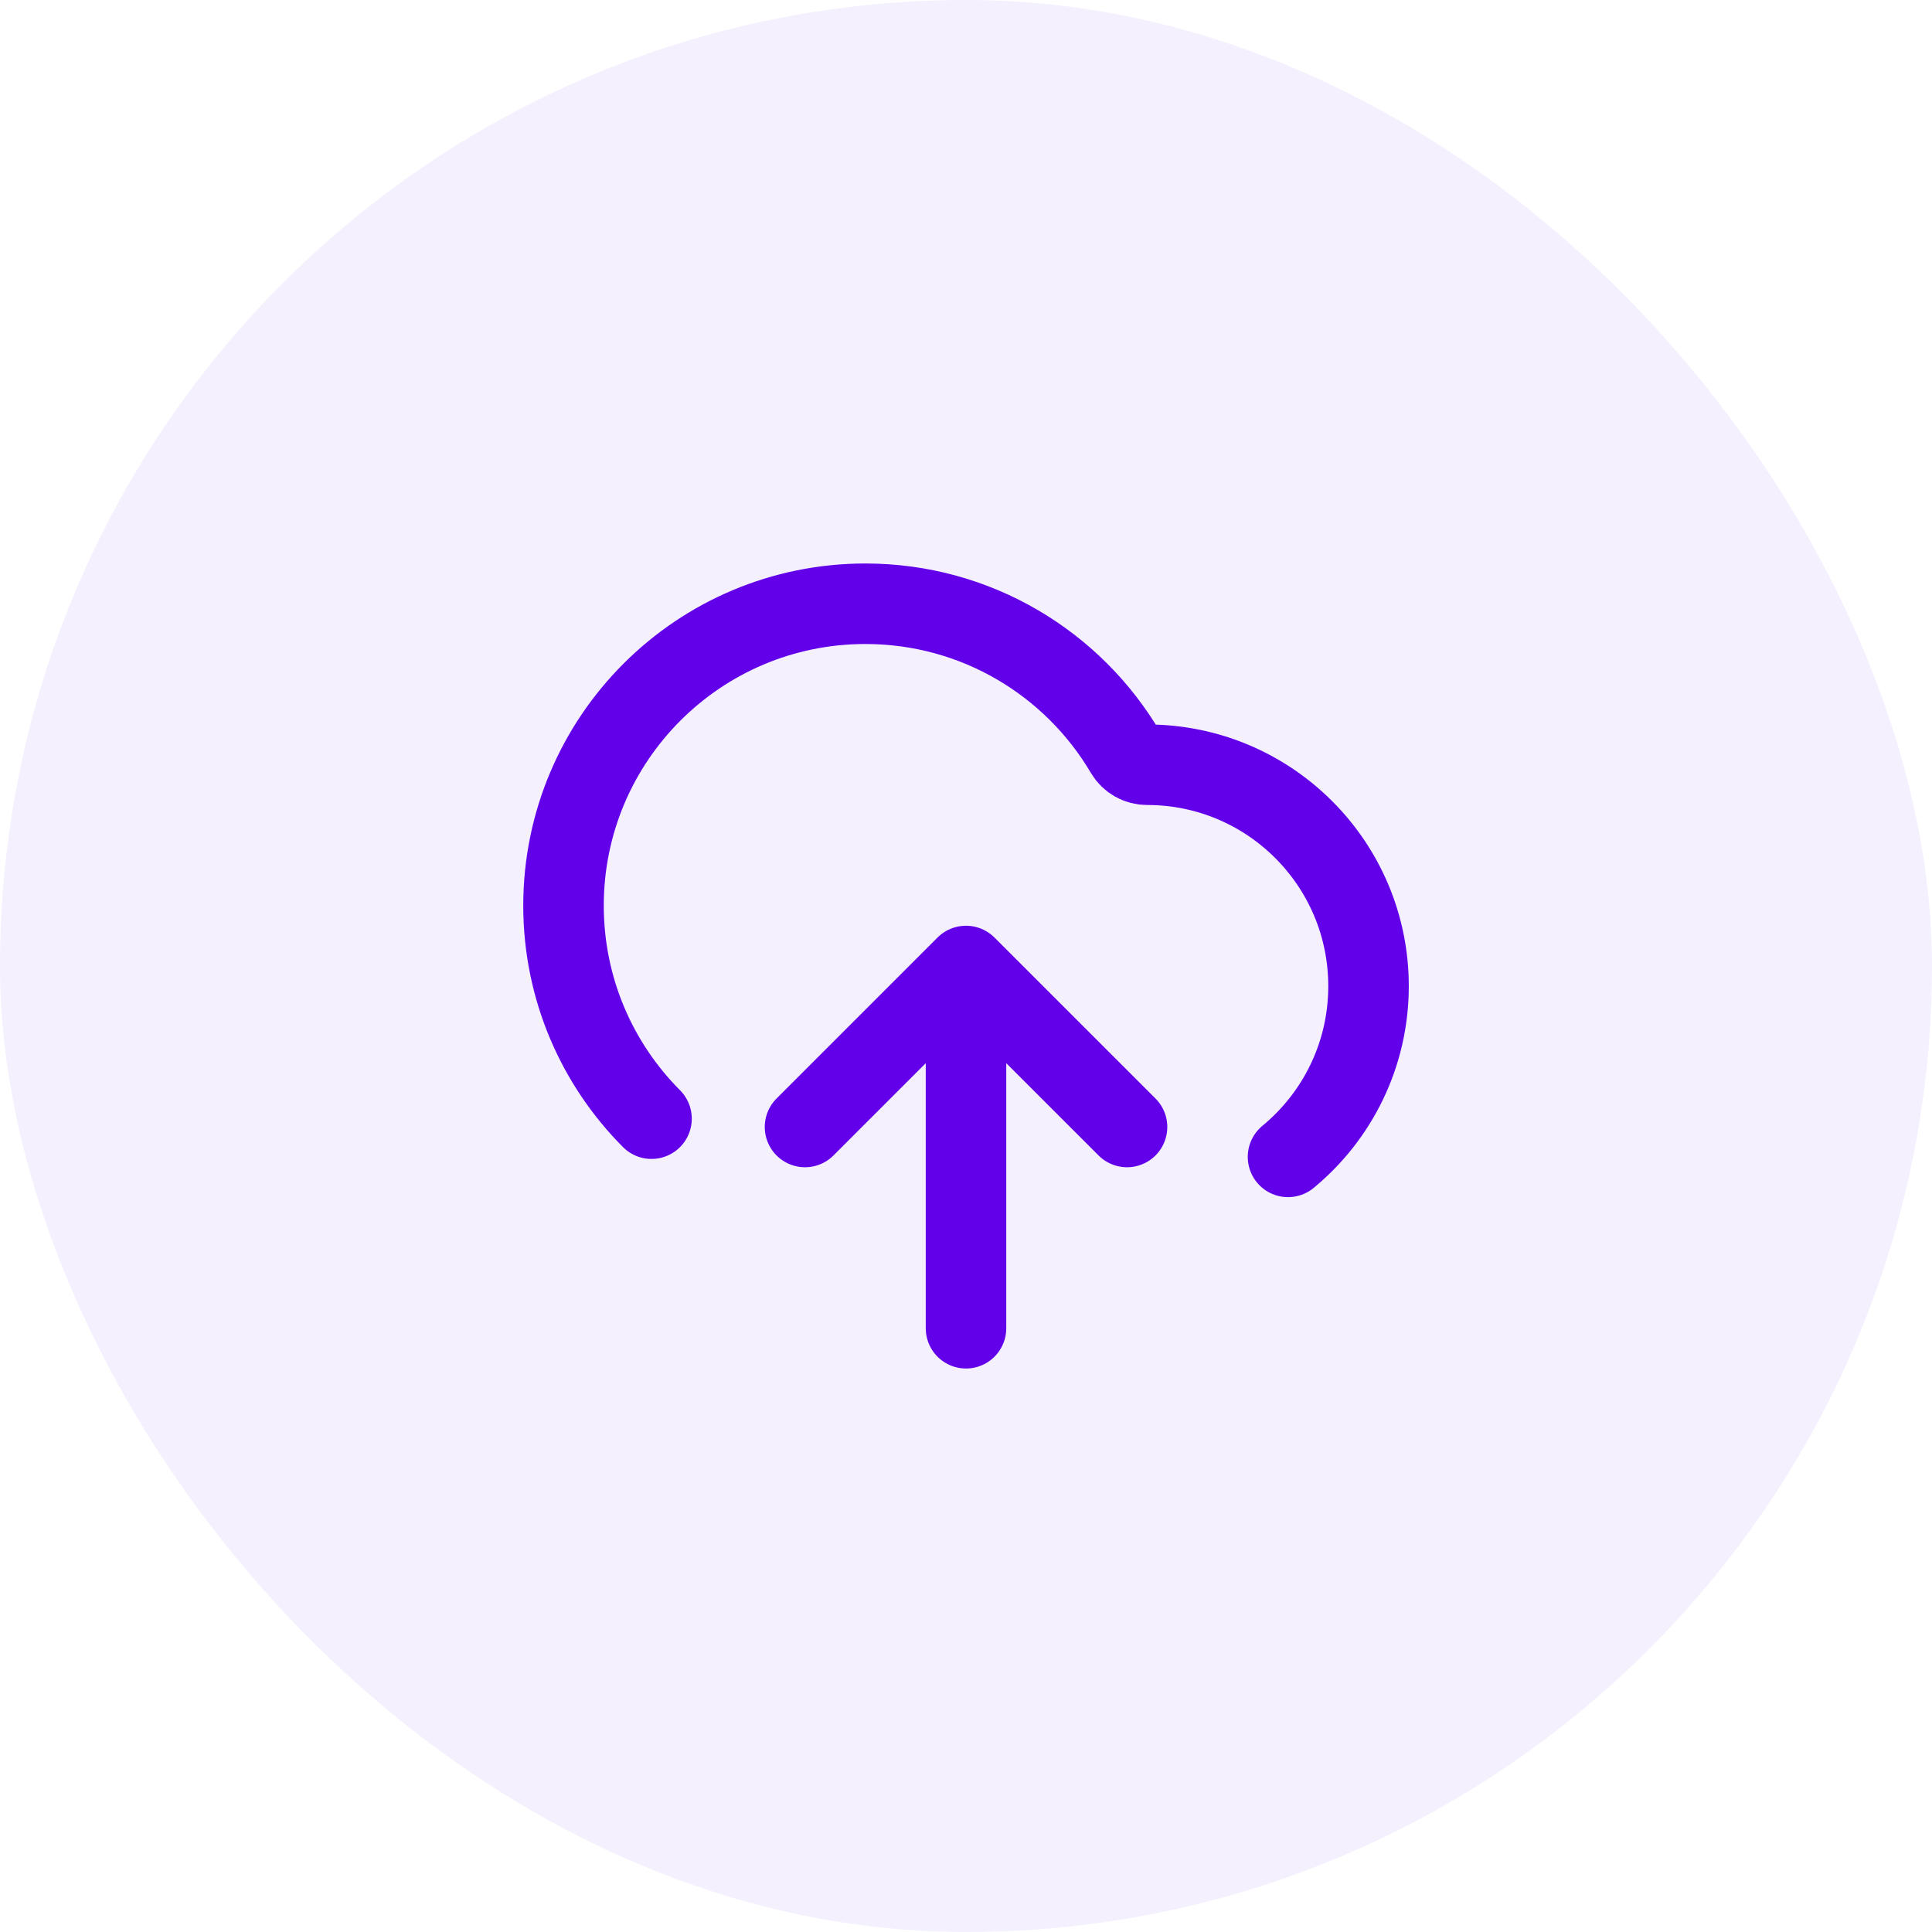 <svg width="40" height="40" viewBox="0 0 40 40" fill="none" xmlns="http://www.w3.org/2000/svg">
<rect width="40" height="40" rx="20" fill="#6200EA" fill-opacity="0.06"/>
<path d="M16.667 23.333L20 20M20 20L23.334 23.333M20 20V27.5M26.667 23.952C27.685 23.112 28.334 21.84 28.334 20.417C28.334 17.885 26.282 15.833 23.75 15.833C23.568 15.833 23.398 15.738 23.305 15.581C22.219 13.737 20.212 12.5 17.917 12.5C14.465 12.5 11.667 15.298 11.667 18.75C11.667 20.472 12.363 22.031 13.489 23.161" stroke="#6200EA" stroke-width="1.667" stroke-linecap="round" stroke-linejoin="round"/>
</svg>
